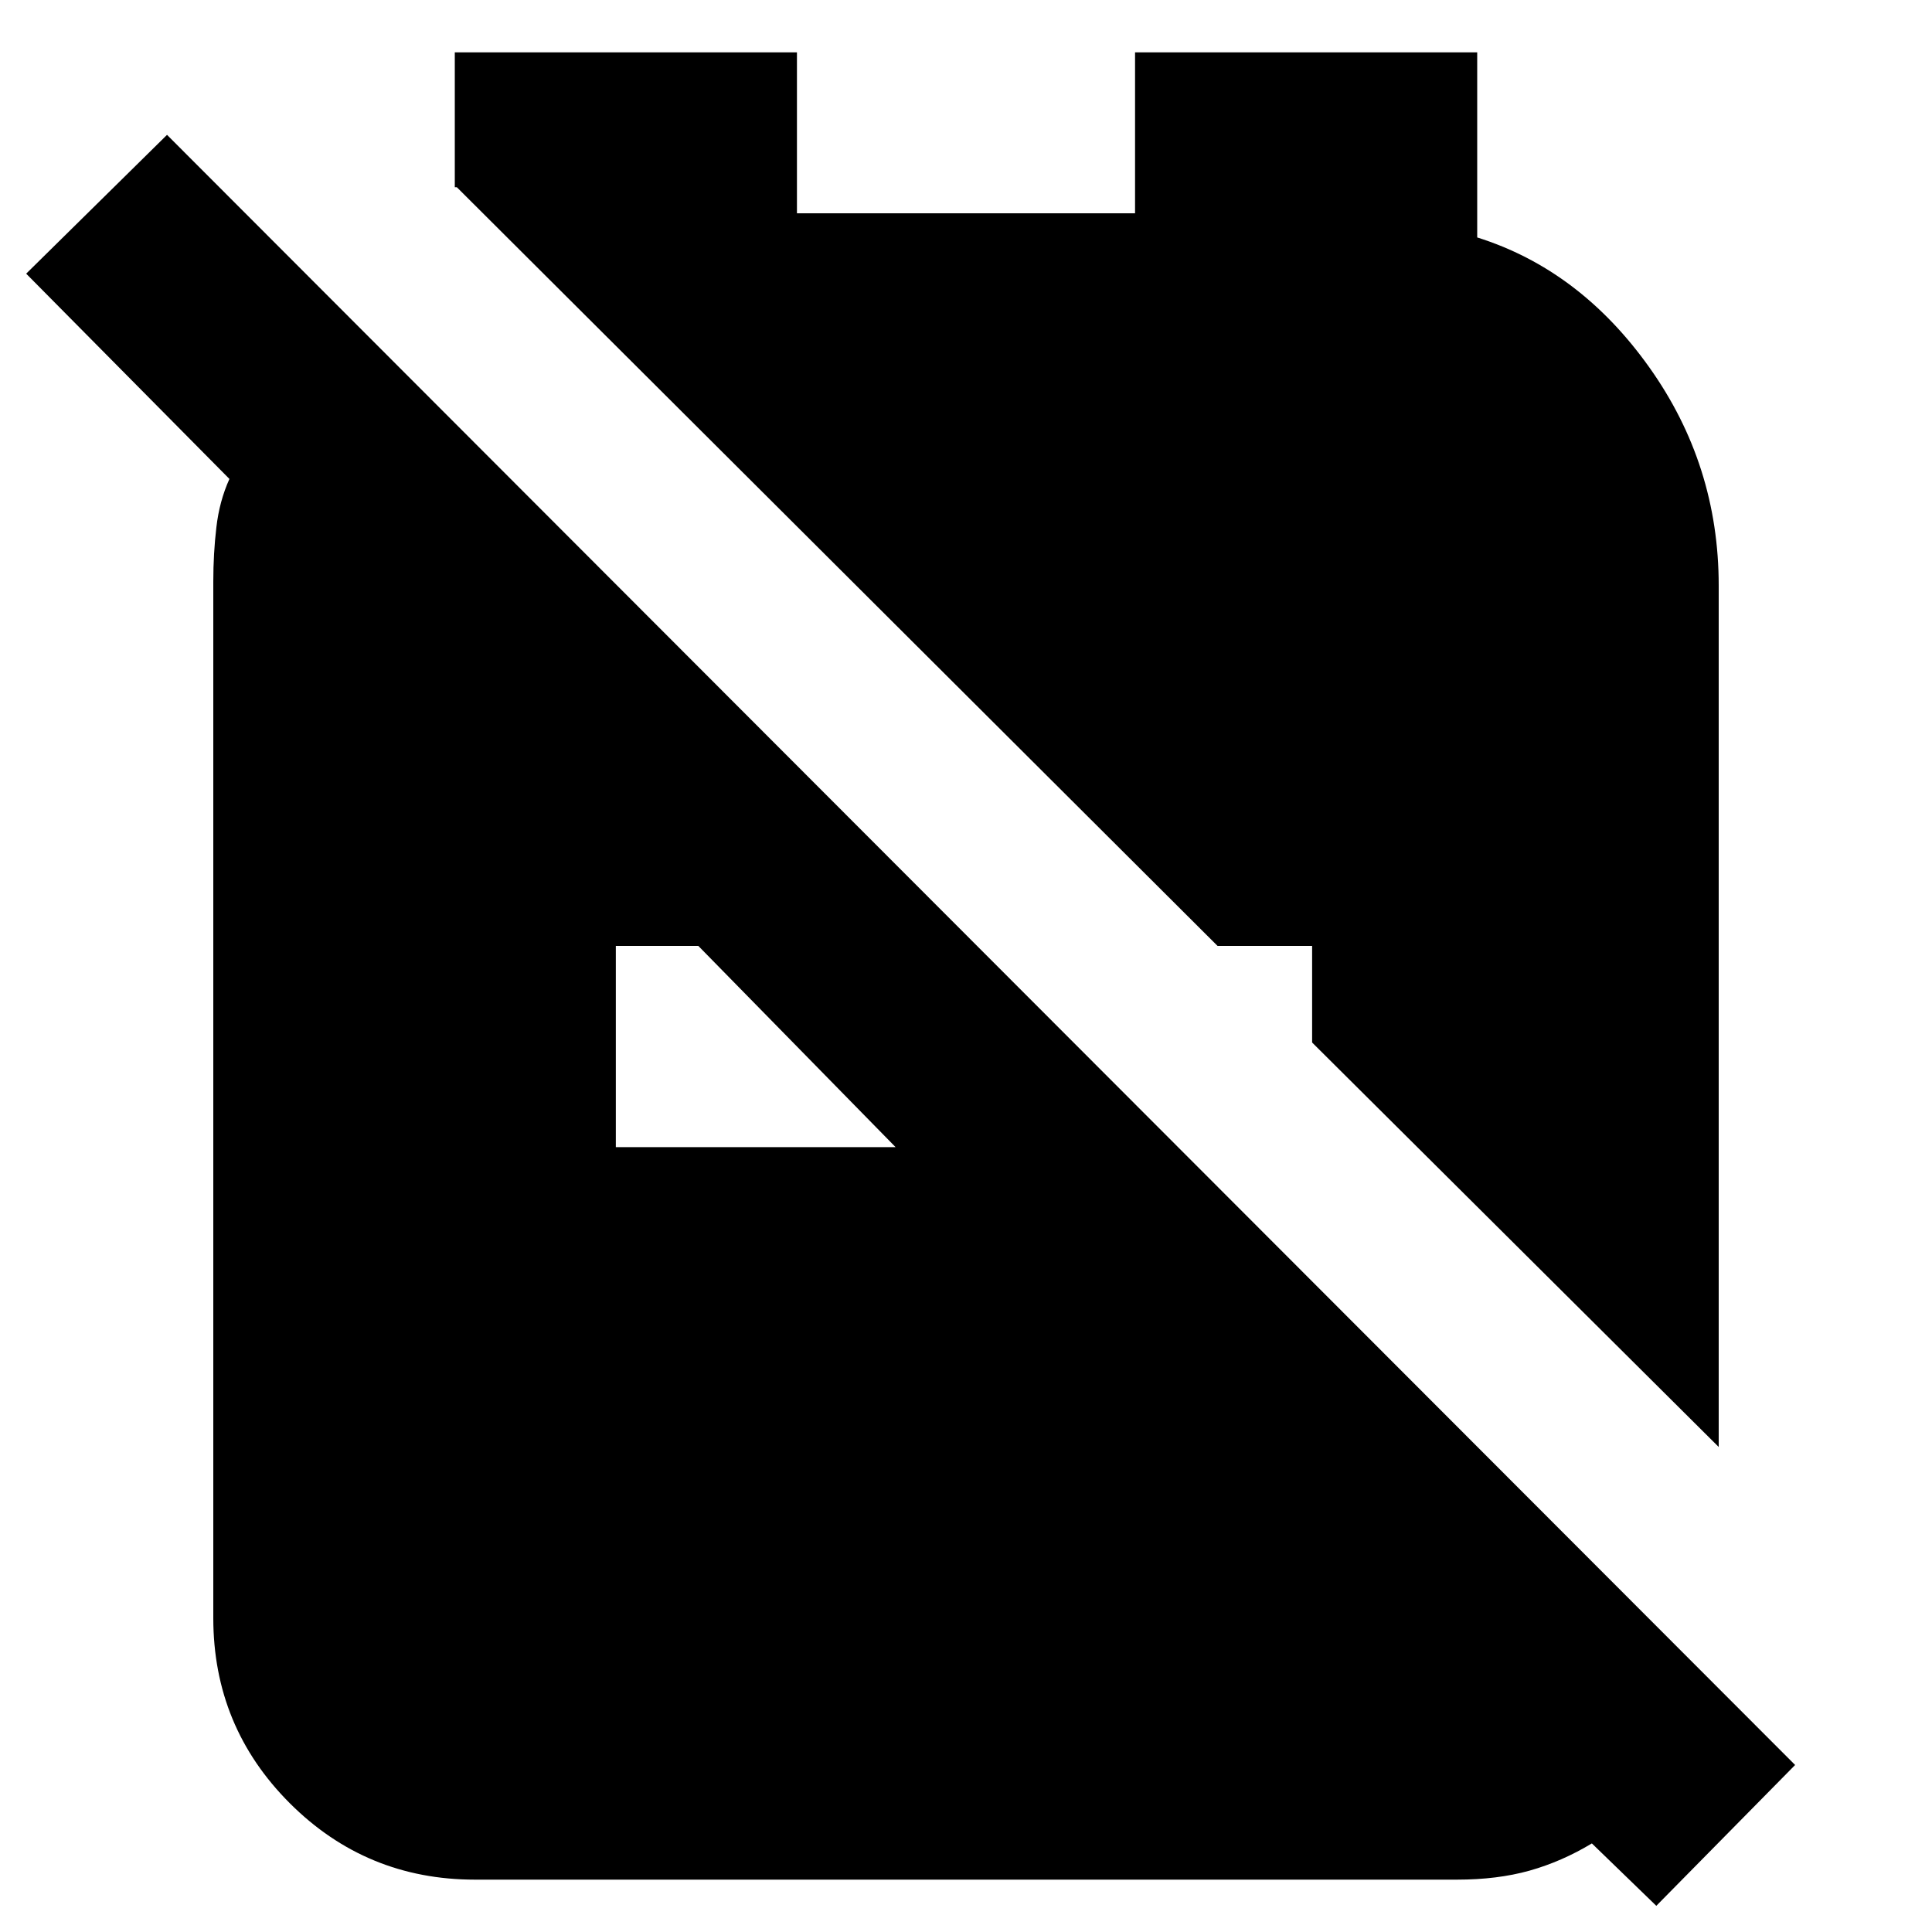 <svg xmlns="http://www.w3.org/2000/svg" height="20" width="20"><path d="M13.583 10.792 17.792 14.979V6.062Q17.792 4.812 17.073 3.802Q16.354 2.792 15.292 2.458V0.542H11.75V2.208H8.25V0.542H4.708V1.938Q4.708 1.938 4.719 1.938Q4.729 1.938 4.729 1.938L12.604 9.792H13.583ZM17.146 19.729 16.479 19.083Q16.167 19.271 15.833 19.365Q15.5 19.458 15.083 19.458H4.917Q3.792 19.458 3 18.667Q2.208 17.875 2.208 16.75V6.021Q2.208 5.729 2.24 5.458Q2.271 5.188 2.375 4.958L0.271 2.833L1.729 1.396L18.583 18.271ZM6.375 11.875H9.271L7.229 9.792H6.375Z"/></svg>